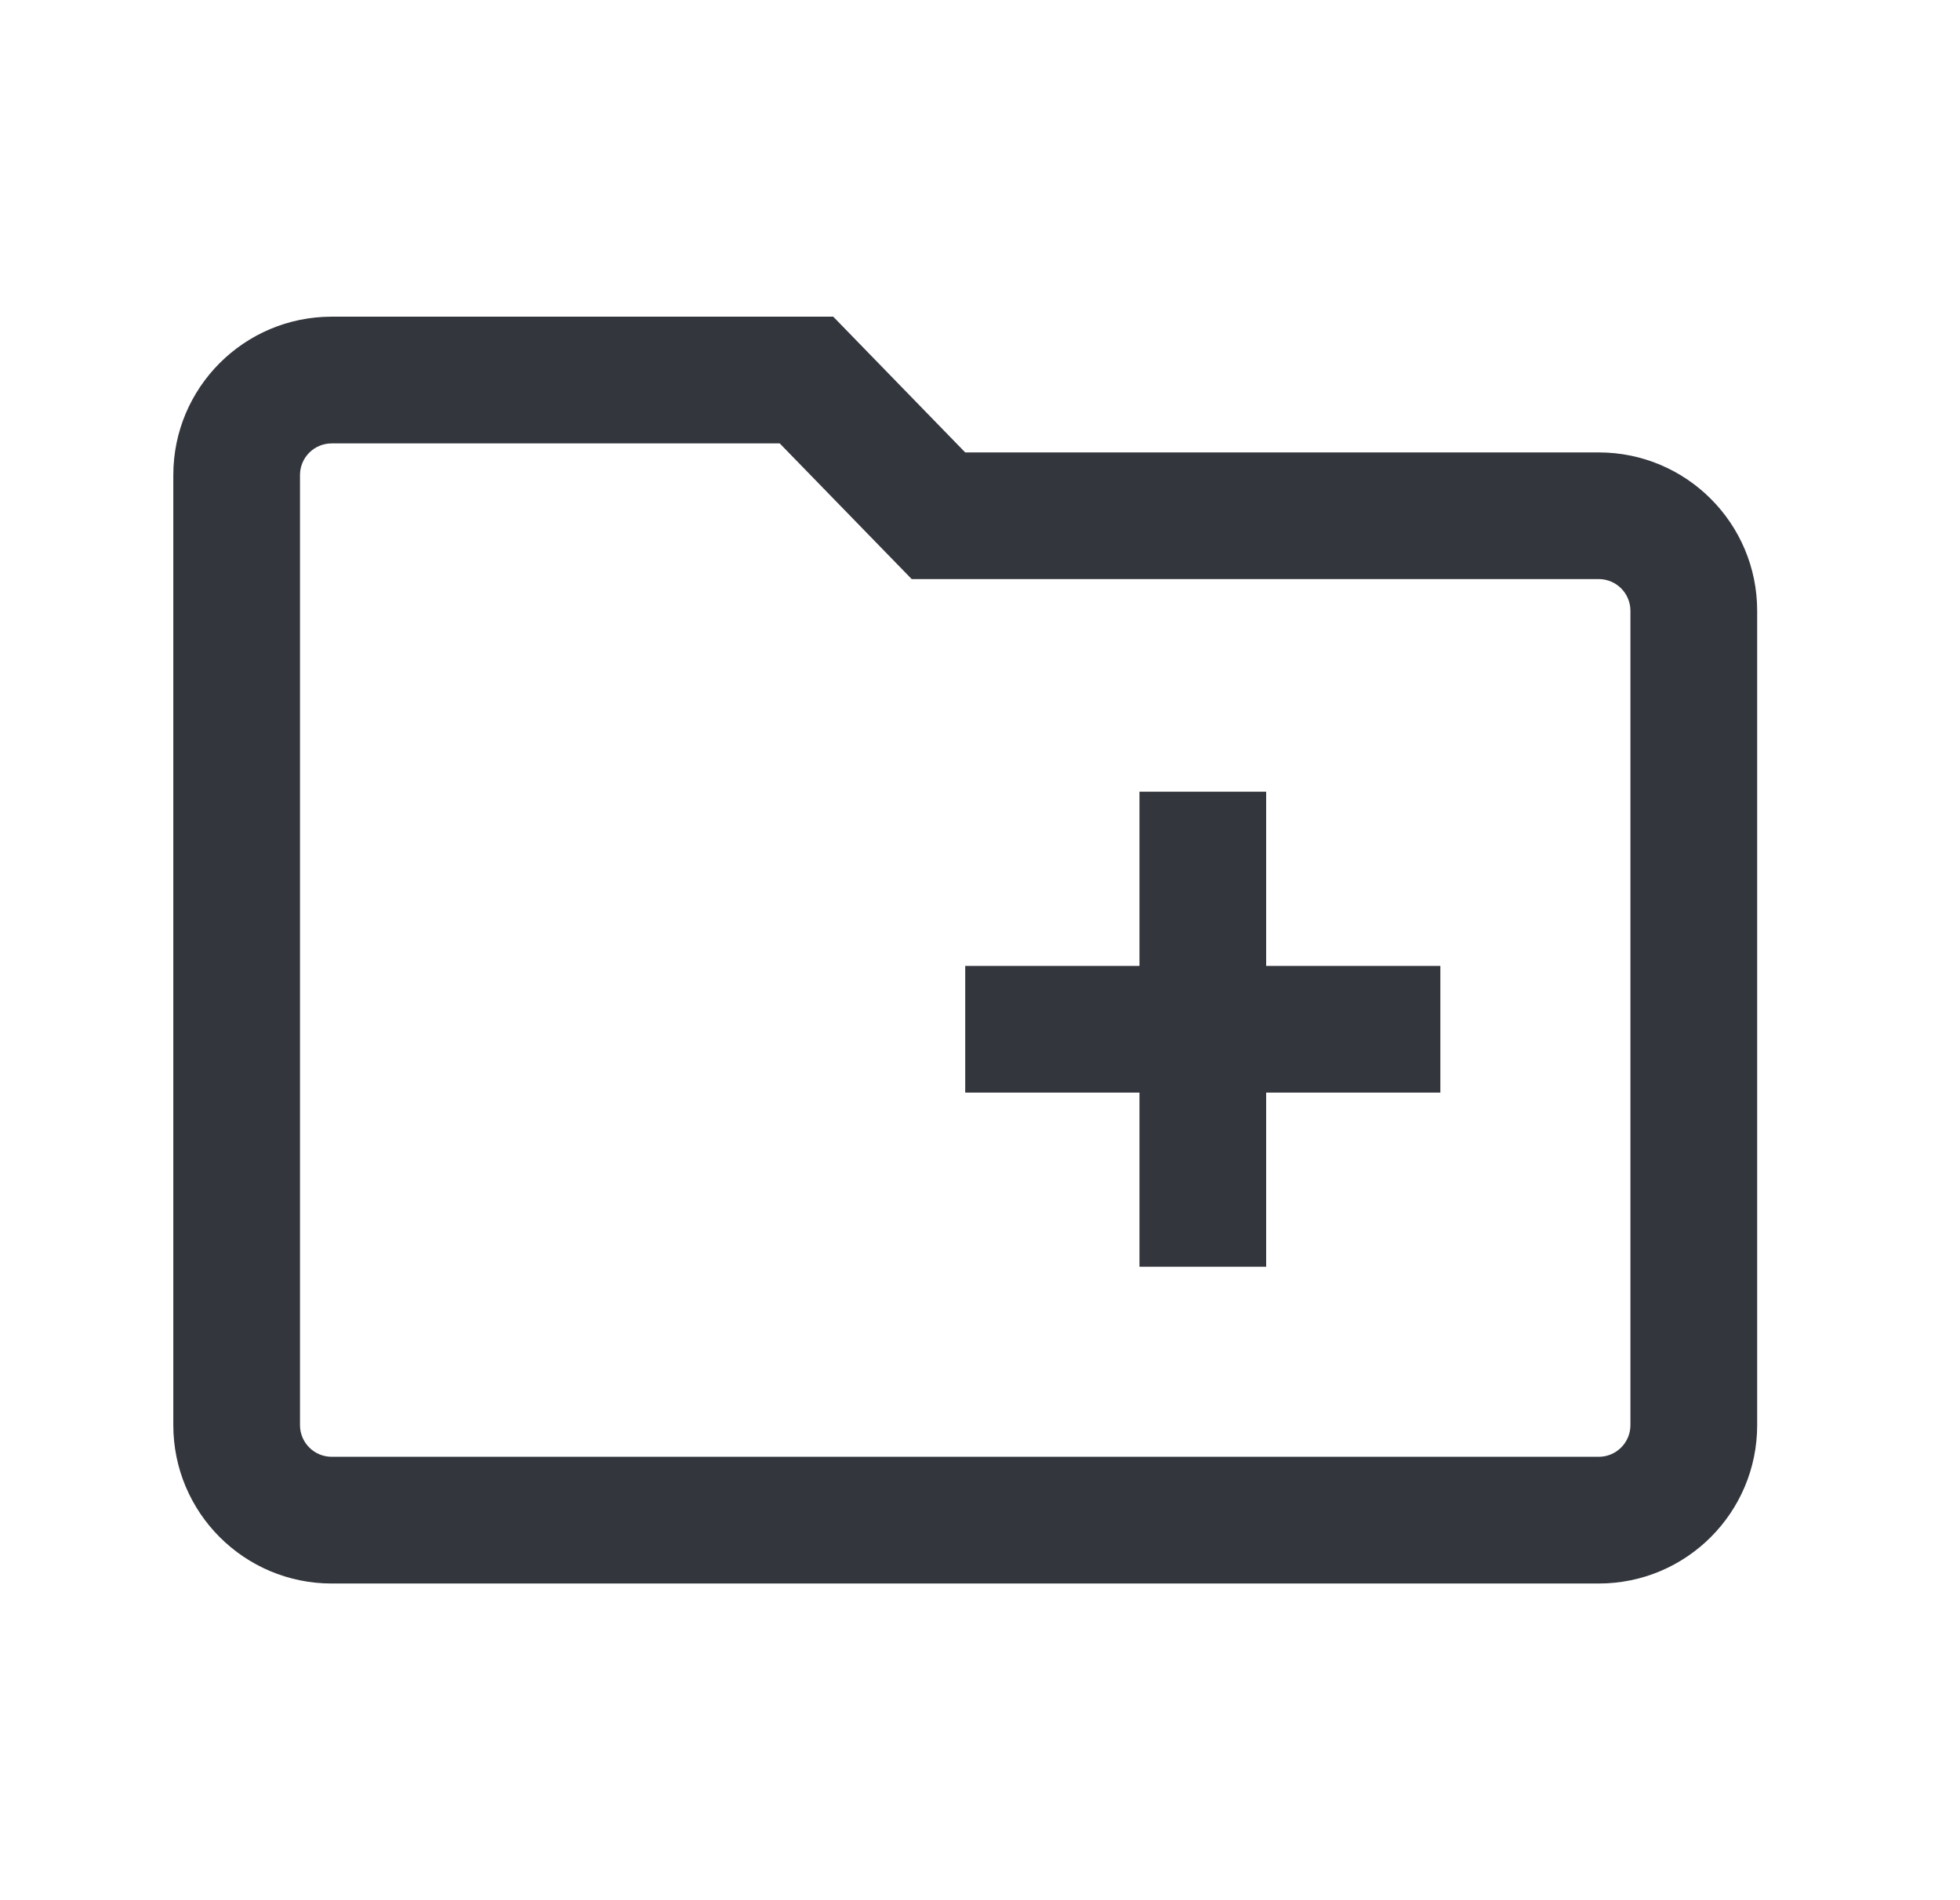 <svg width="33" height="32" viewBox="0 0 33 32" fill="none" xmlns="http://www.w3.org/2000/svg">
<g id="icon/new_folder">
<path id="Vector" fill-rule="evenodd" clip-rule="evenodd" d="M15.35 9.752L13.128 7.467H5.585C5.29 7.467 5.051 7.705 5.051 8V24C5.051 24.294 5.29 24.533 5.585 24.533H26.918C27.212 24.533 27.451 24.294 27.451 24V10.286C27.451 9.991 27.212 9.752 26.918 9.752H15.35ZM14.029 5.333H5.585C4.112 5.333 2.918 6.527 2.918 8V24C2.918 25.473 4.112 26.667 5.585 26.667H26.918C28.391 26.667 29.585 25.473 29.585 24V10.286C29.585 8.813 28.391 7.619 26.918 7.619H16.251L14.029 5.333ZM19.185 18.4H16.251V16.267H19.185V13.333H21.318V16.267H24.251V18.4H21.318V21.333H19.185V18.4Z" fill="#33363D"/>
</g>
</svg>
